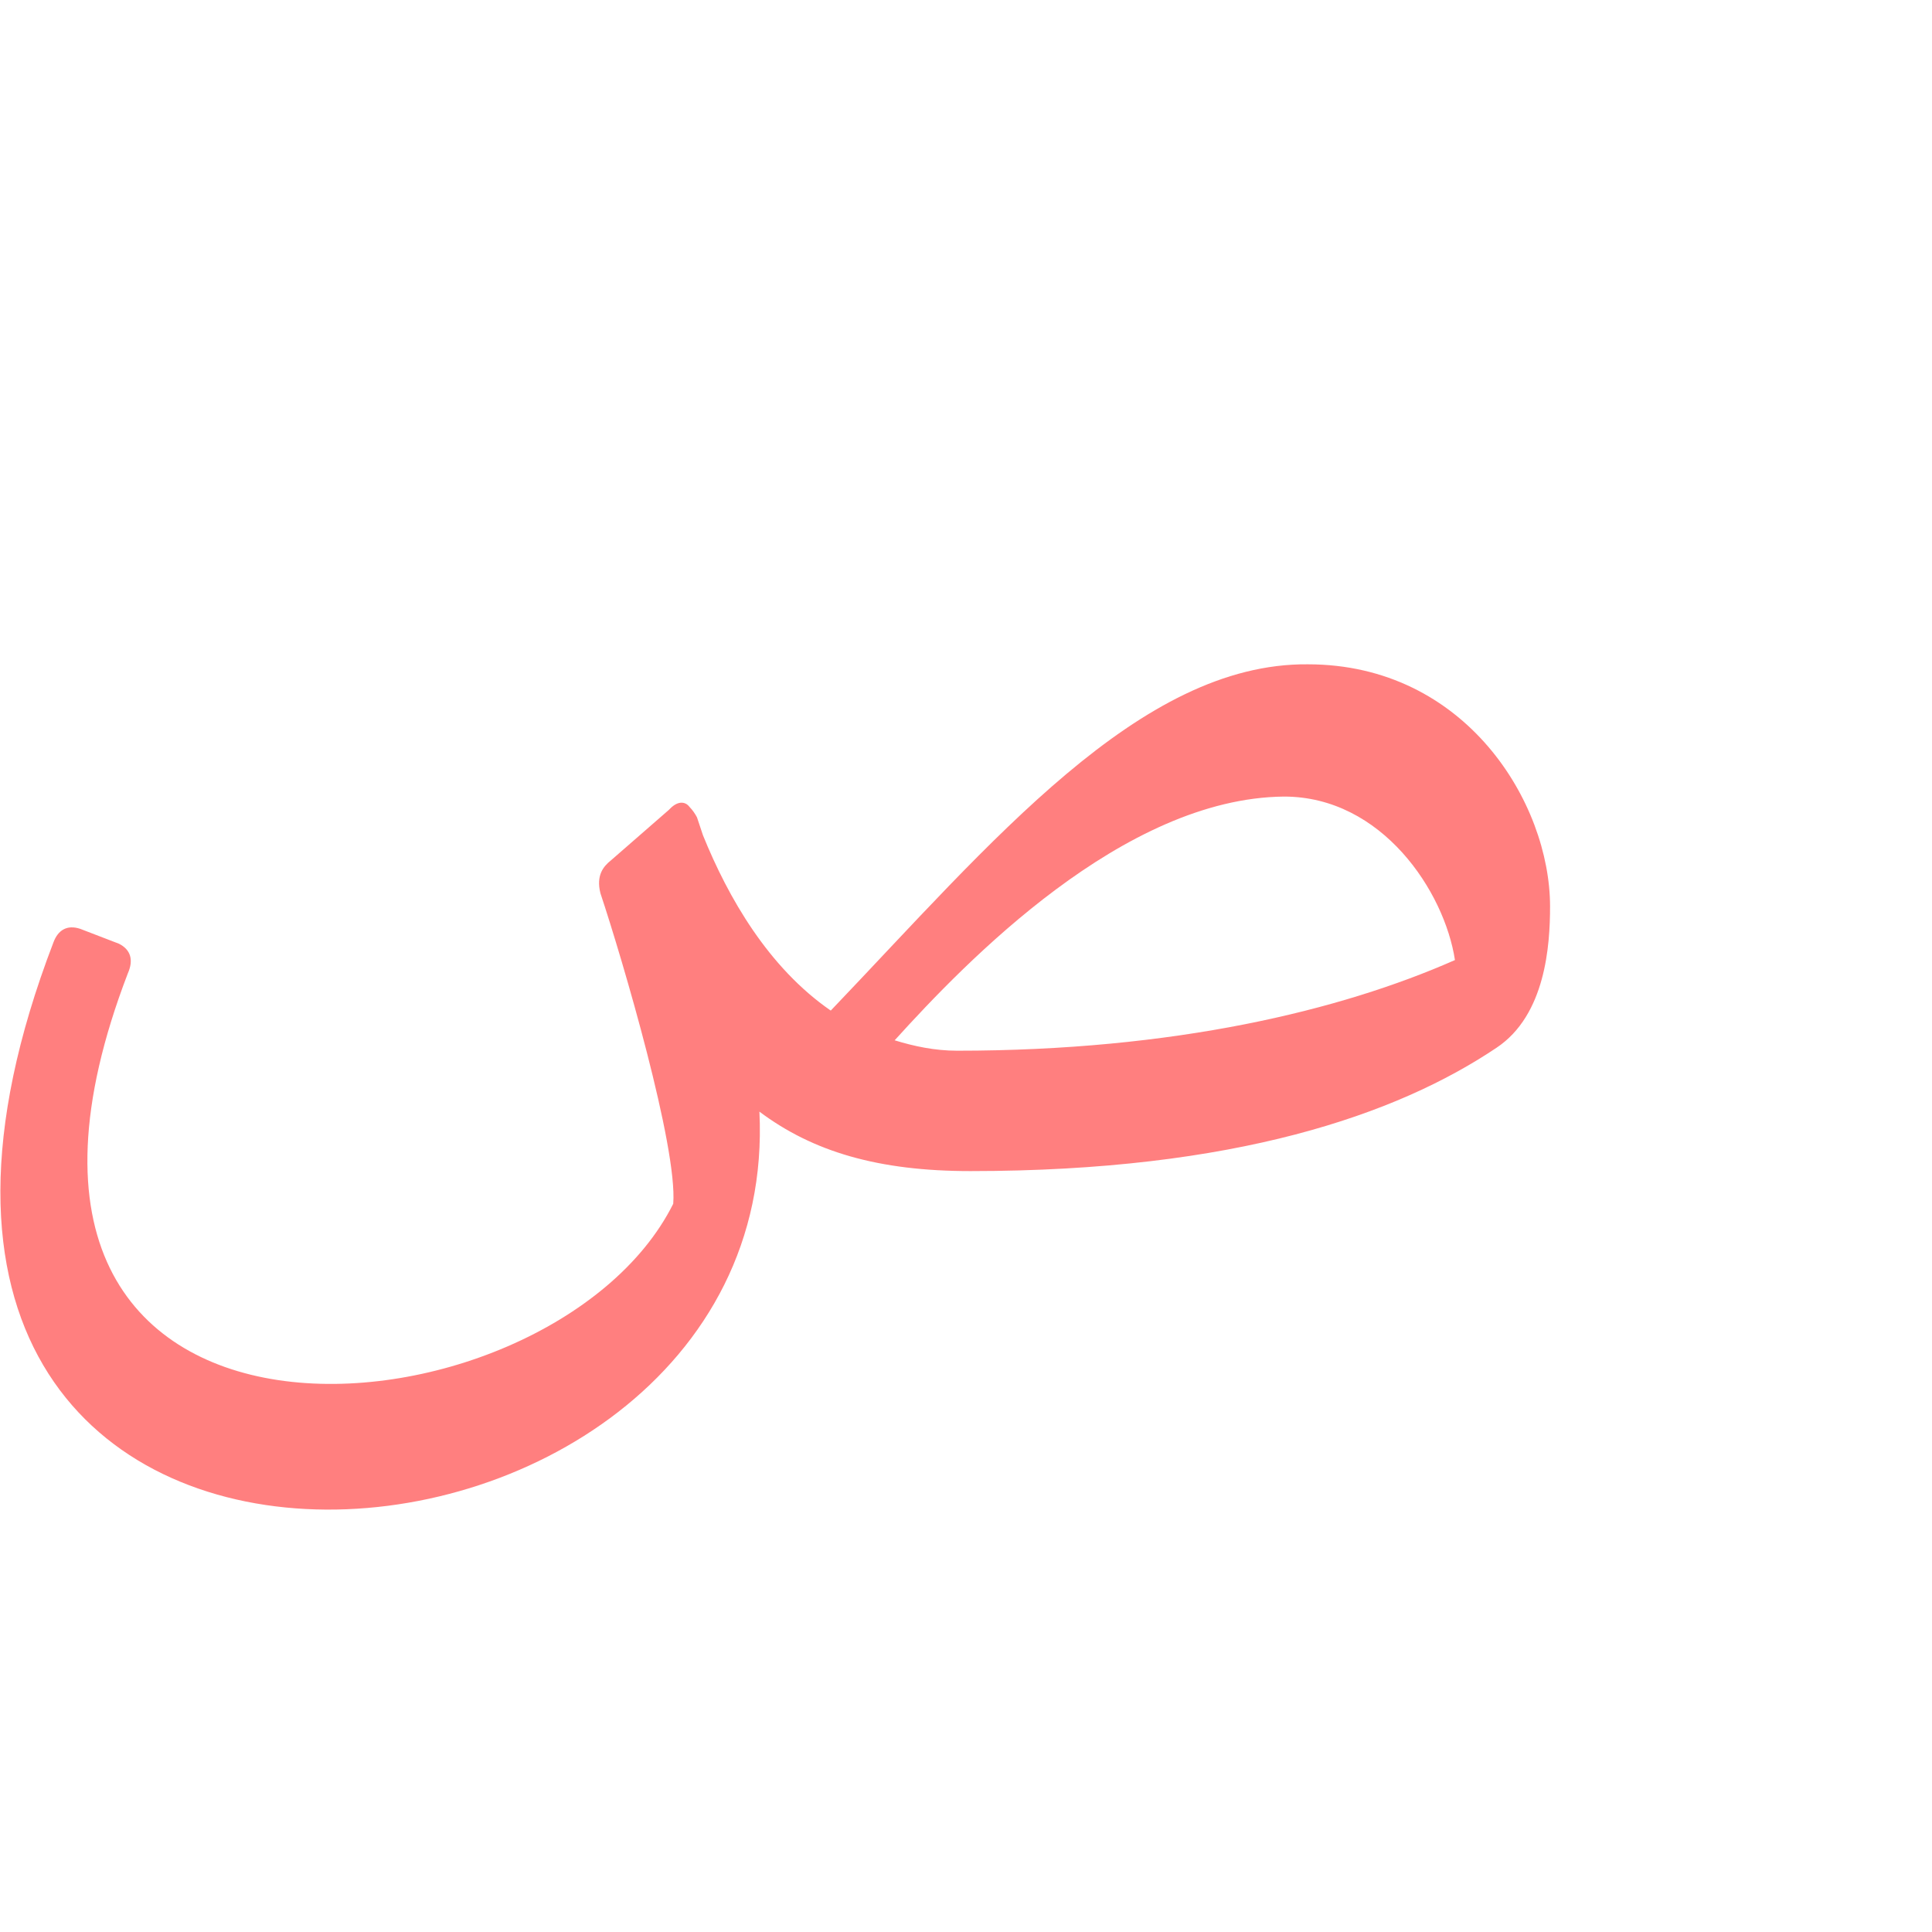 <?xml version="1.0" encoding="UTF-8"?>
<!DOCTYPE svg PUBLIC "-//W3C//DTD SVG 1.0//EN" "http://www.w3.org/TR/2001/REC-SVG-20010904/DTD/svg10.dtd">
<!-- Creator: CorelDRAW -->
<svg xmlns="http://www.w3.org/2000/svg" xml:space="preserve" width="1300px" height="1300px" version="1.0" style="shape-rendering:geometricPrecision; text-rendering:geometricPrecision; image-rendering:optimizeQuality; fill-rule:evenodd; clip-rule:evenodd"
viewBox="0 0 1300 1056"
 xmlns:xlink="http://www.w3.org/1999/xlink">
 <defs>
  <style type="text/css">
   <![CDATA[
    .fil0 {fill:red;fill-opacity:0.502}
   ]]>
  </style>
 </defs>
 <g id="_100:master">
  <path class="fil0" d="M602 578c13,4 27,7 42,7 146,0 258,-27 335,-61 -7,-46 -49,-110 -115,-110 -108,1 -214,111 -262,164zm441 -90l0 0c0,26 -3,73 -36,95 -67,45 -176,83 -354,83 -62,0 -106,-13 -142,-40 17,349 -673,402 -475,-114 3,-8 9,-12 18,-9l26 10c8,4 10,11 6,20 -137,357 284,321 367,155 3,-38 -34,-164 -49,-209 -3,-12 2,-18 7,-22l39 -34 1 -1c5,-5 10,-5 13,-1 2,2 4,5 5,7l4 12c17,42 44,89 86,118 108,-113 208,-234 321,-233 106,0 163,93 163,163z"/>
 </g>
</svg>
